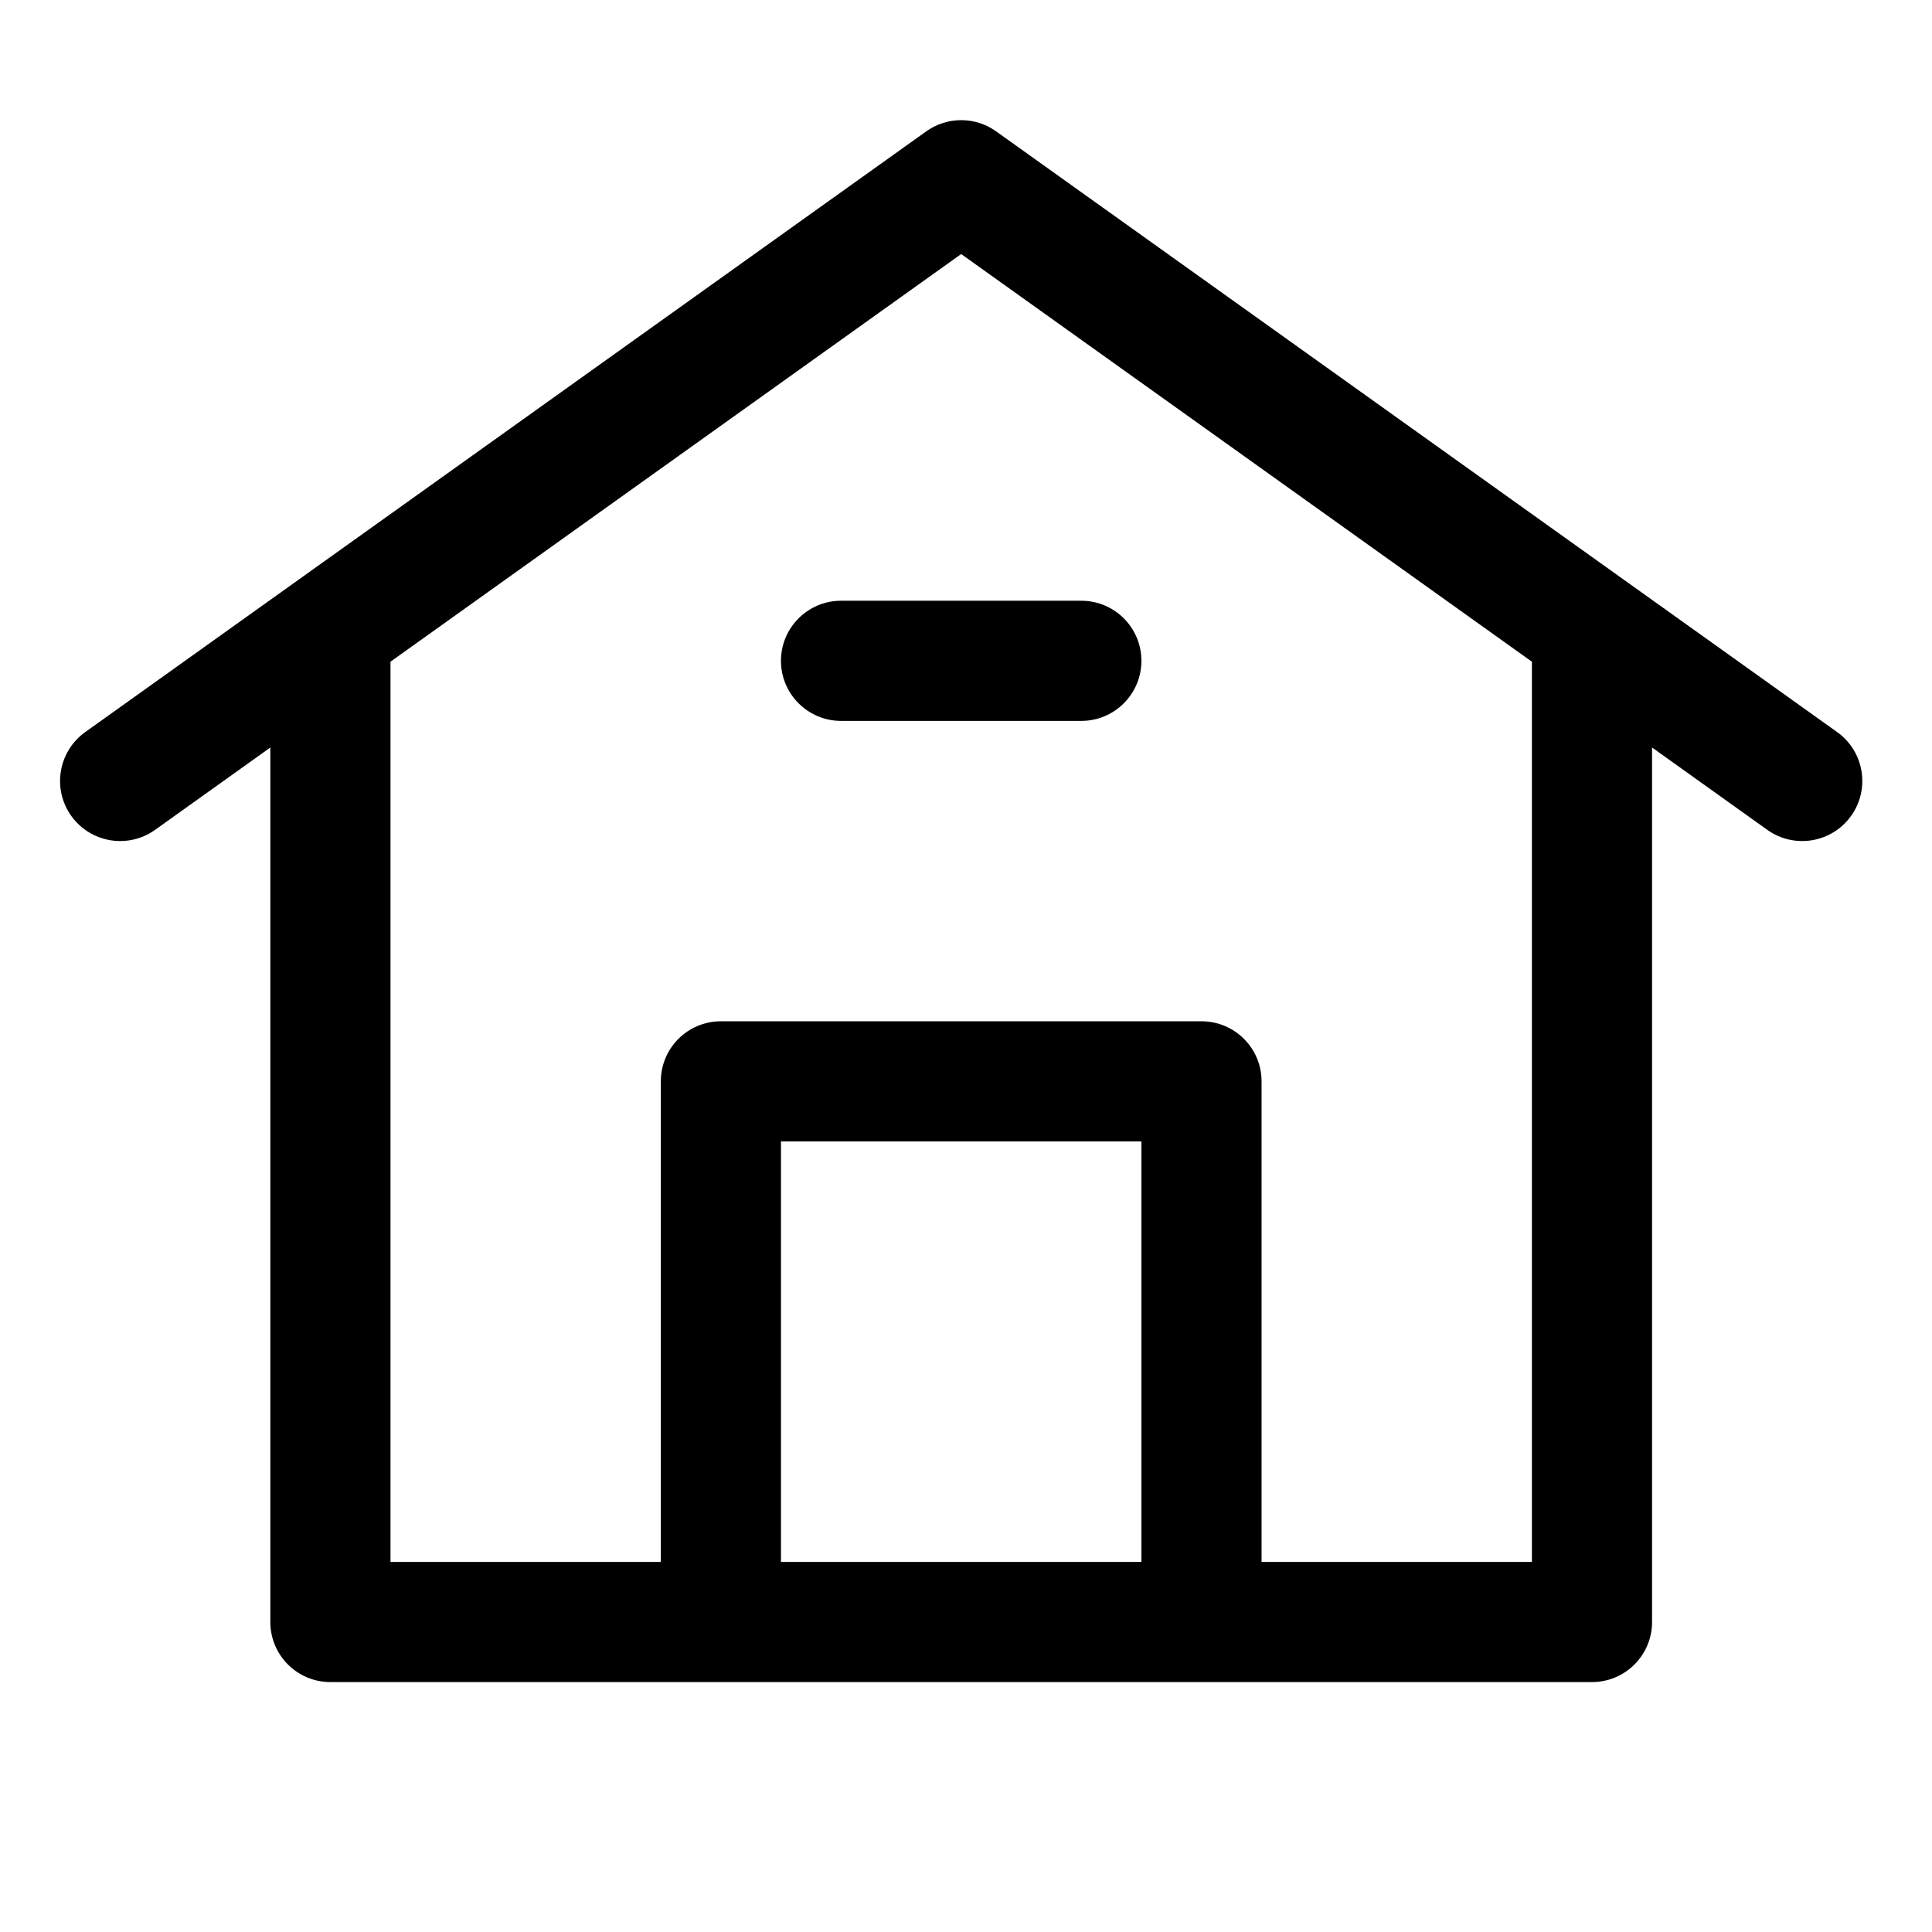 <!-- icon666.com - MILLIONS vector ICONS FREE --><svg clip-rule="evenodd" fill-rule="evenodd" stroke-linejoin="round" stroke-miterlimit="2" viewBox="0 0 67 67" xmlns="http://www.w3.org/2000/svg"><g id="Layer1"><path d="m9.375 25.923v30.327c0 1.151.933 2.083 2.083 2.083h43.75c1.151 0 2.084-.932 2.084-2.083v-30.327l3.997 2.856c.936.668 2.238.451 2.906-.485.669-.935.452-2.238-.484-2.906l-29.167-20.833c-.724-.518-1.697-.518-2.422 0l-29.166 20.833c-.936.668-1.153 1.971-.485 2.906.669.936 1.971 1.153 2.907.485zm4.167-2.976v31.22h9.375v-16.667c0-1.151.932-2.083 2.083-2.083h16.667c1.15 0 2.083.932 2.083 2.083v16.667h9.375v-31.22l-19.792-14.137zm26.041 31.22v-14.584h-12.5v14.584zm-10.416-29.167h8.333c1.15 0 2.083-.934 2.083-2.083 0-1.15-.933-2.084-2.083-2.084h-8.333c-1.15 0-2.084.934-2.084 2.084 0 1.149.934 2.083 2.084 2.083z"></path></g></svg>